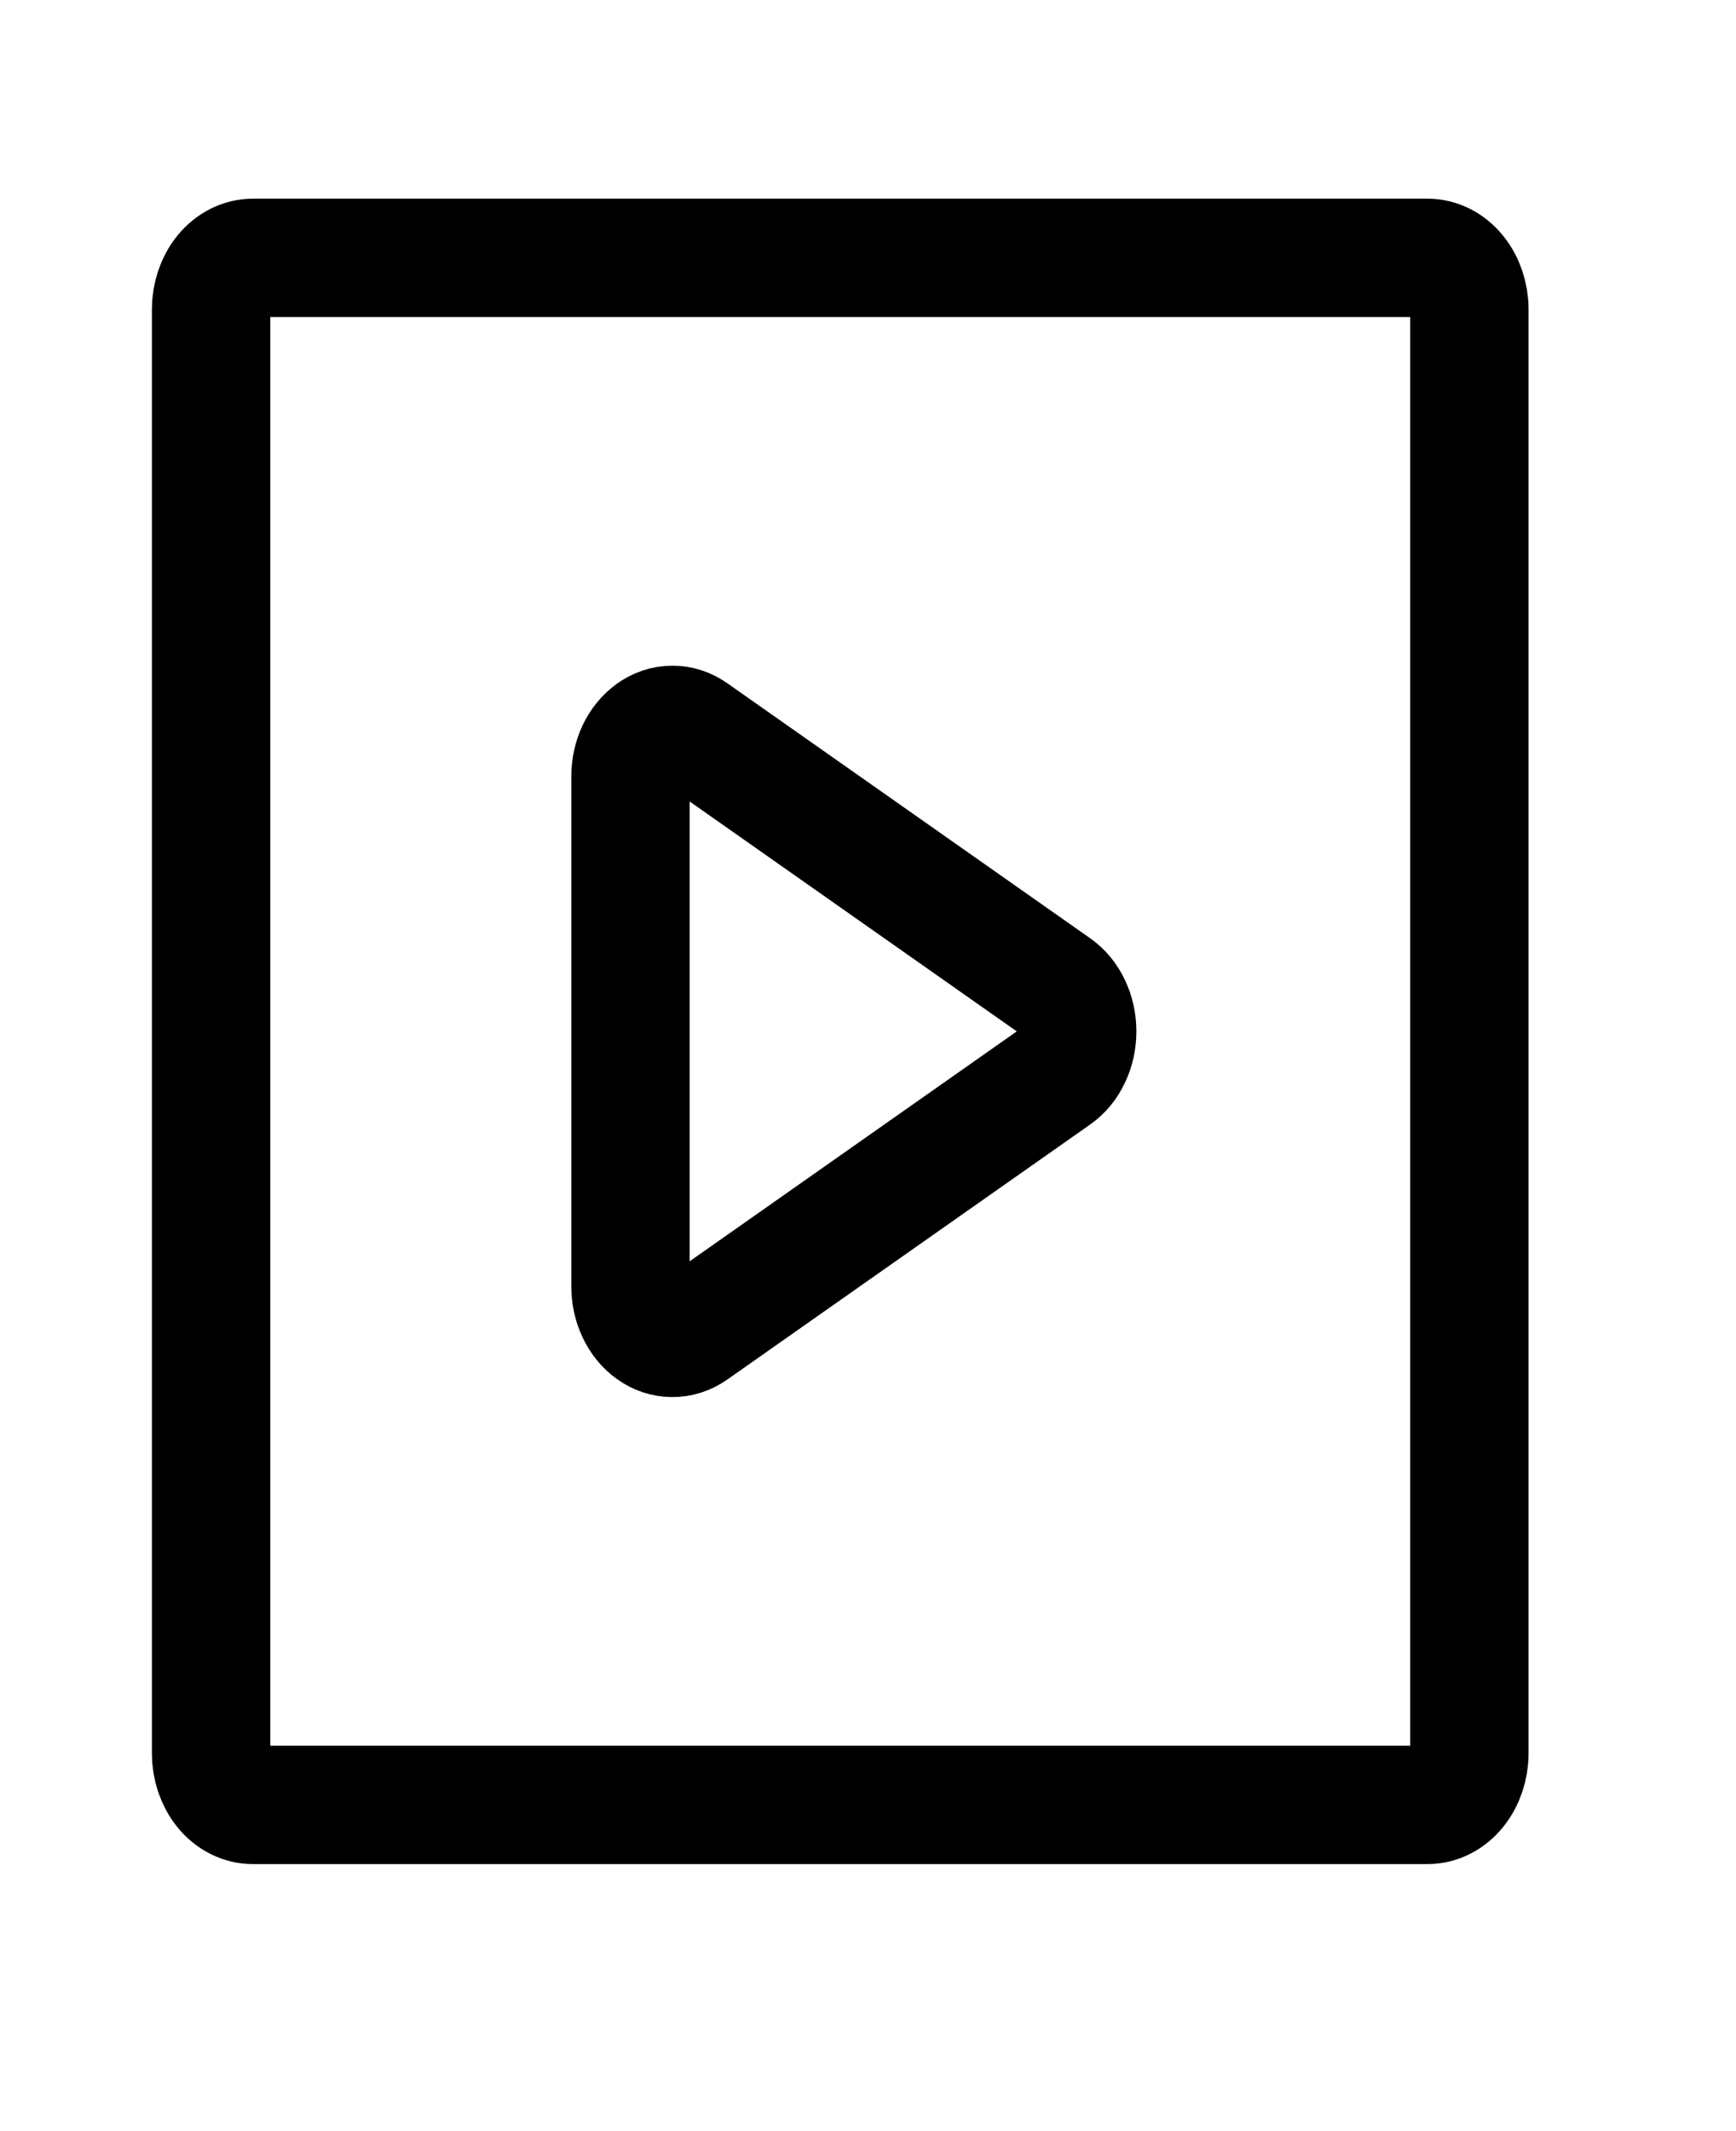 <svg width="22" height="27" viewBox="0 0 22 27" fill="none" xmlns="http://www.w3.org/2000/svg">
<g id="iconoir:media-video">
<g id="Group">
<path id="Vector" d="M18.621 3.92V22.214C18.621 22.387 18.565 22.553 18.465 22.676C18.366 22.799 18.23 22.867 18.09 22.867H3.206C3.065 22.867 2.93 22.799 2.83 22.676C2.731 22.553 2.675 22.387 2.675 22.214V3.92C2.675 3.747 2.731 3.58 2.83 3.458C2.93 3.335 3.065 3.267 3.206 3.267H18.09C18.23 3.267 18.366 3.335 18.465 3.458C18.565 3.58 18.621 3.747 18.621 3.92Z" stroke="black" stroke-width="1.5" stroke-linecap="round" stroke-linejoin="round"/>
<path id="Vector_2" d="M8.786 9.27C8.705 9.213 8.613 9.183 8.52 9.184C8.427 9.184 8.336 9.214 8.255 9.272C8.175 9.329 8.108 9.411 8.061 9.51C8.015 9.609 7.99 9.722 7.99 9.836V16.297C7.99 16.411 8.014 16.524 8.061 16.623C8.107 16.722 8.174 16.805 8.255 16.862C8.335 16.92 8.427 16.95 8.52 16.95C8.613 16.951 8.705 16.921 8.786 16.864L13.383 13.634C13.465 13.577 13.533 13.495 13.579 13.395C13.627 13.295 13.651 13.182 13.651 13.067C13.651 12.952 13.627 12.839 13.579 12.739C13.533 12.639 13.465 12.557 13.383 12.5L8.786 9.27Z" stroke="black" stroke-width="1.5" stroke-linecap="round" stroke-linejoin="round"/>
</g>
</g>
</svg>
